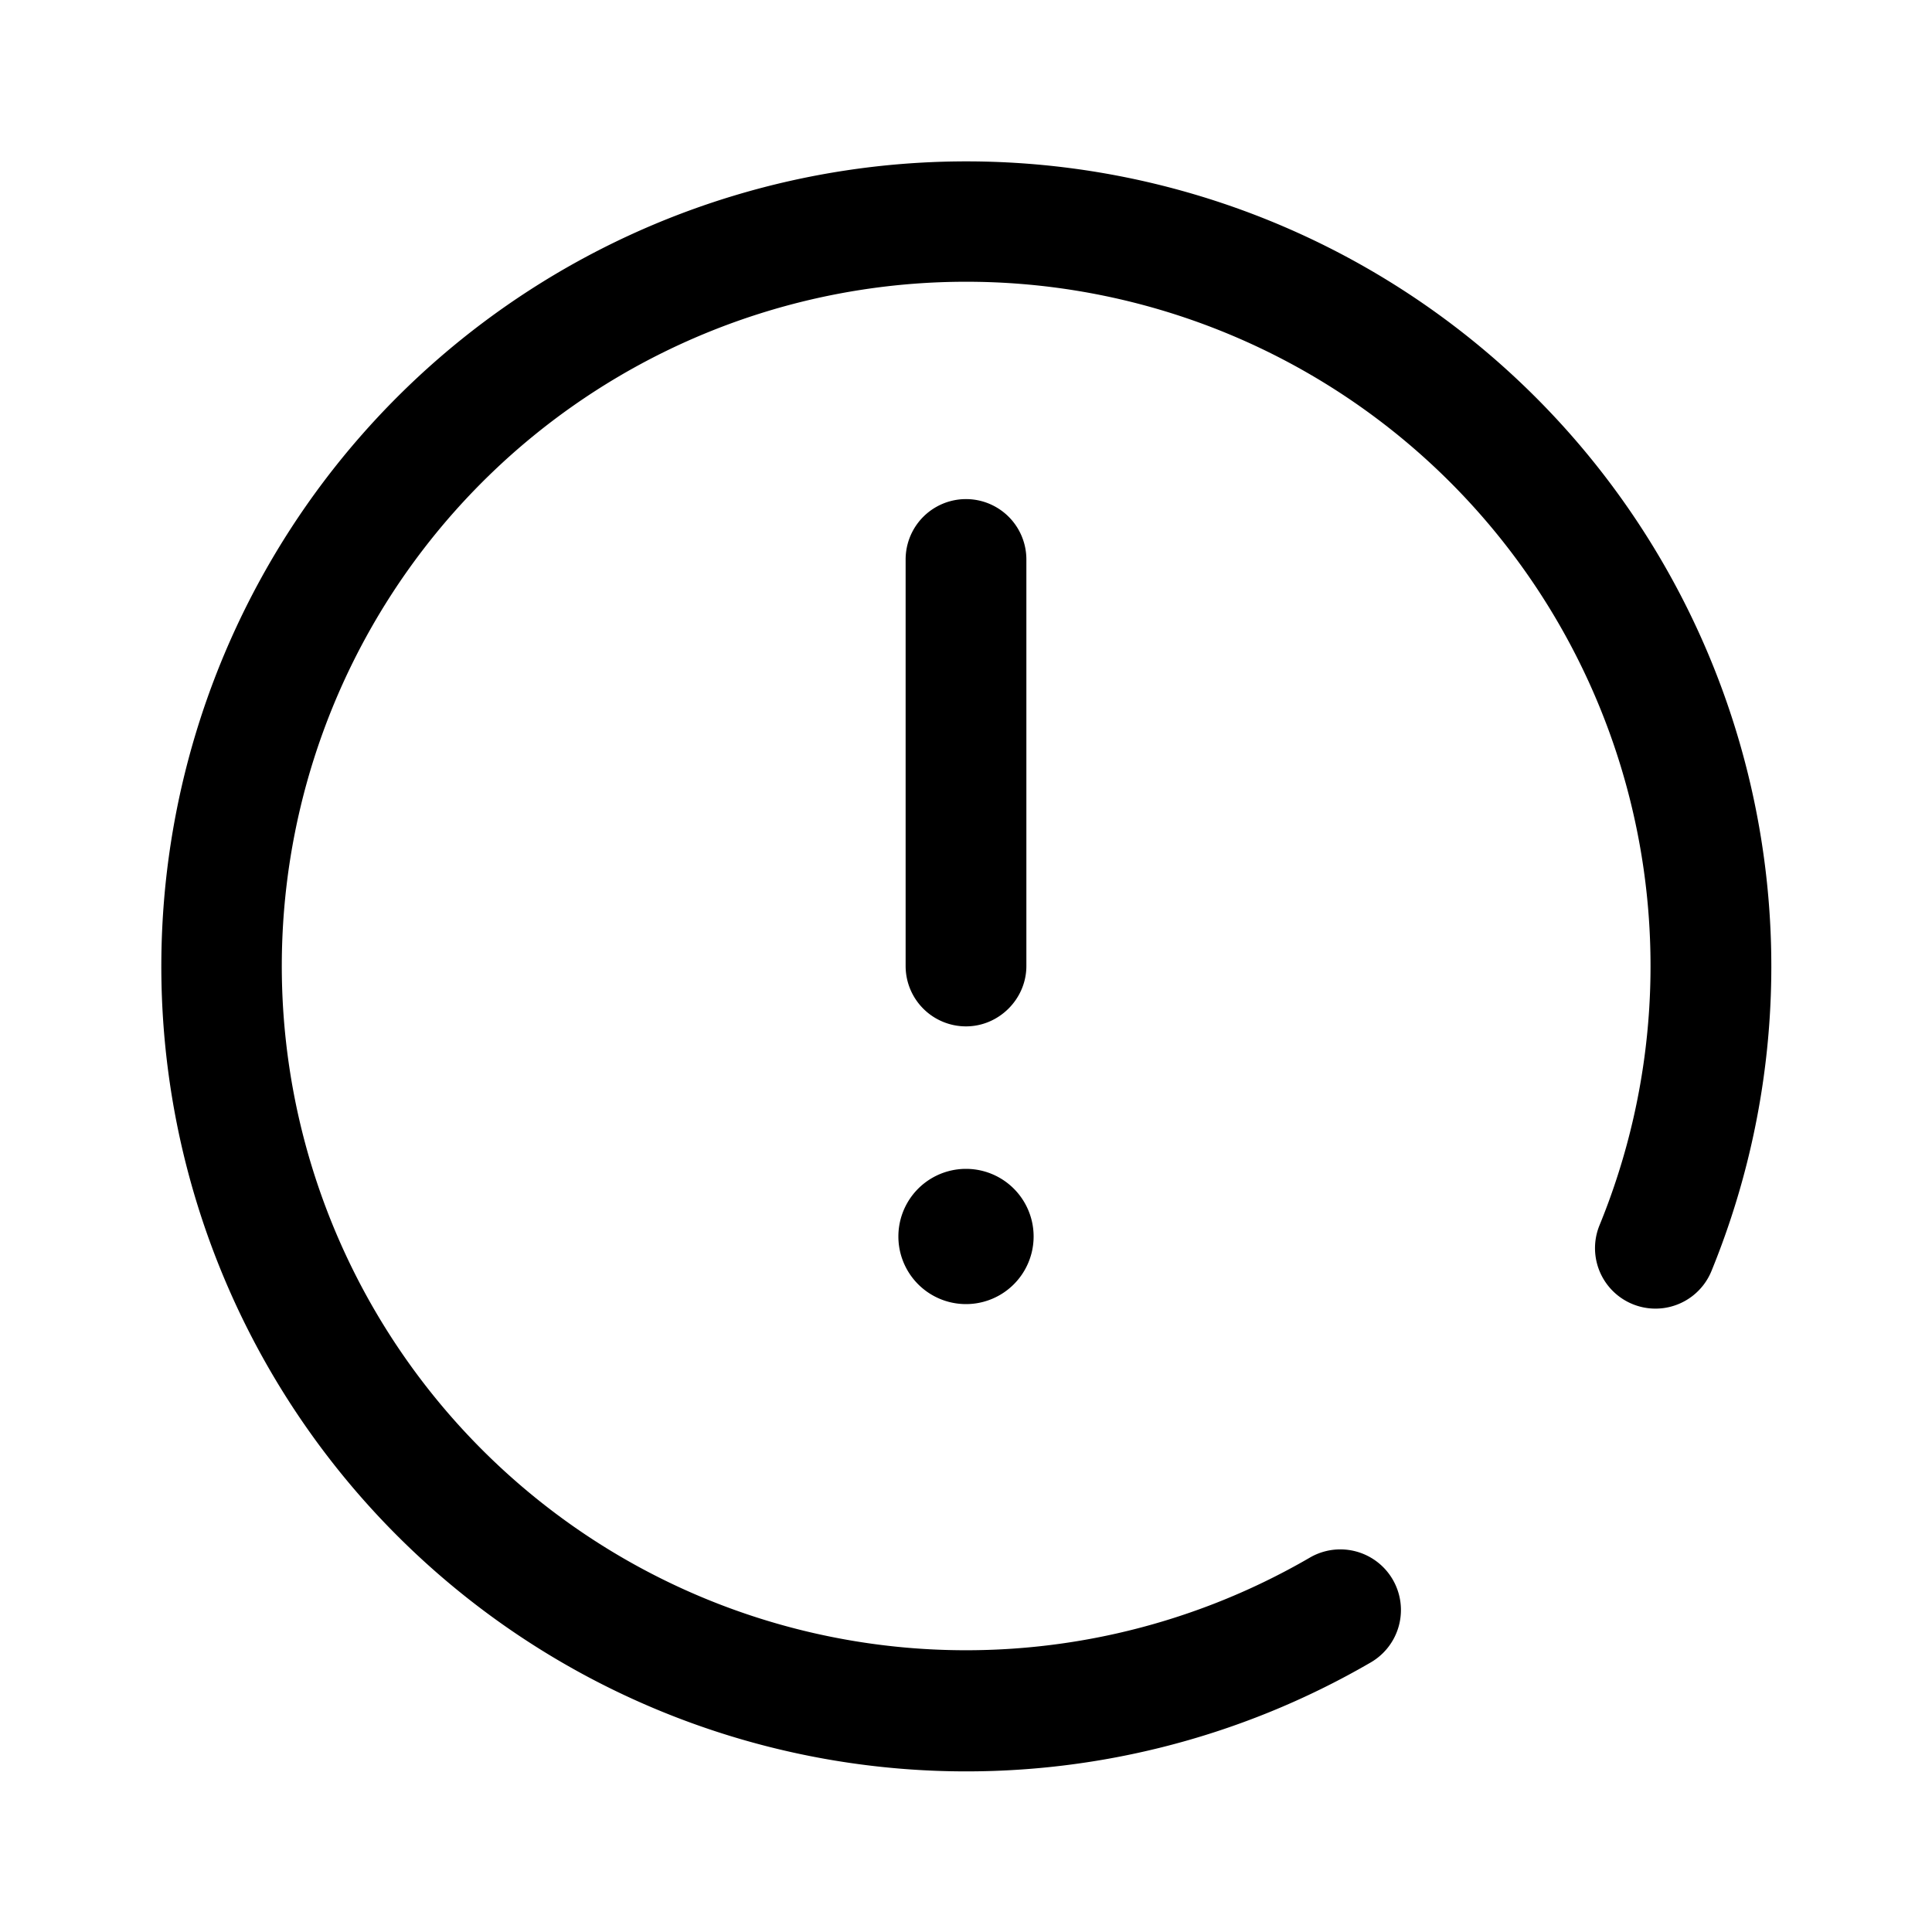 <svg viewBox="0 0 24 24" focusable="false" xmlns="http://www.w3.org/2000/svg"><path clipRule="evenodd" d="M12 3.5a8.5 8.5 0 104.27 15.85.75.75 0 11.76 1.3 10 10 0 114.23-4.86.75.75 0 11-1.39-.57A8.5 8.5 0 0012 3.5zm0 9.25a.75.75 0 01-.75-.75V6.95a.75.75 0 011.5 0V12c0 .41-.34.75-.75.75zm-.84 2.61a.84.84 0 111.68 0 .84.84 0 01-1.68 0z" fill-rule="evenodd" /></svg>
